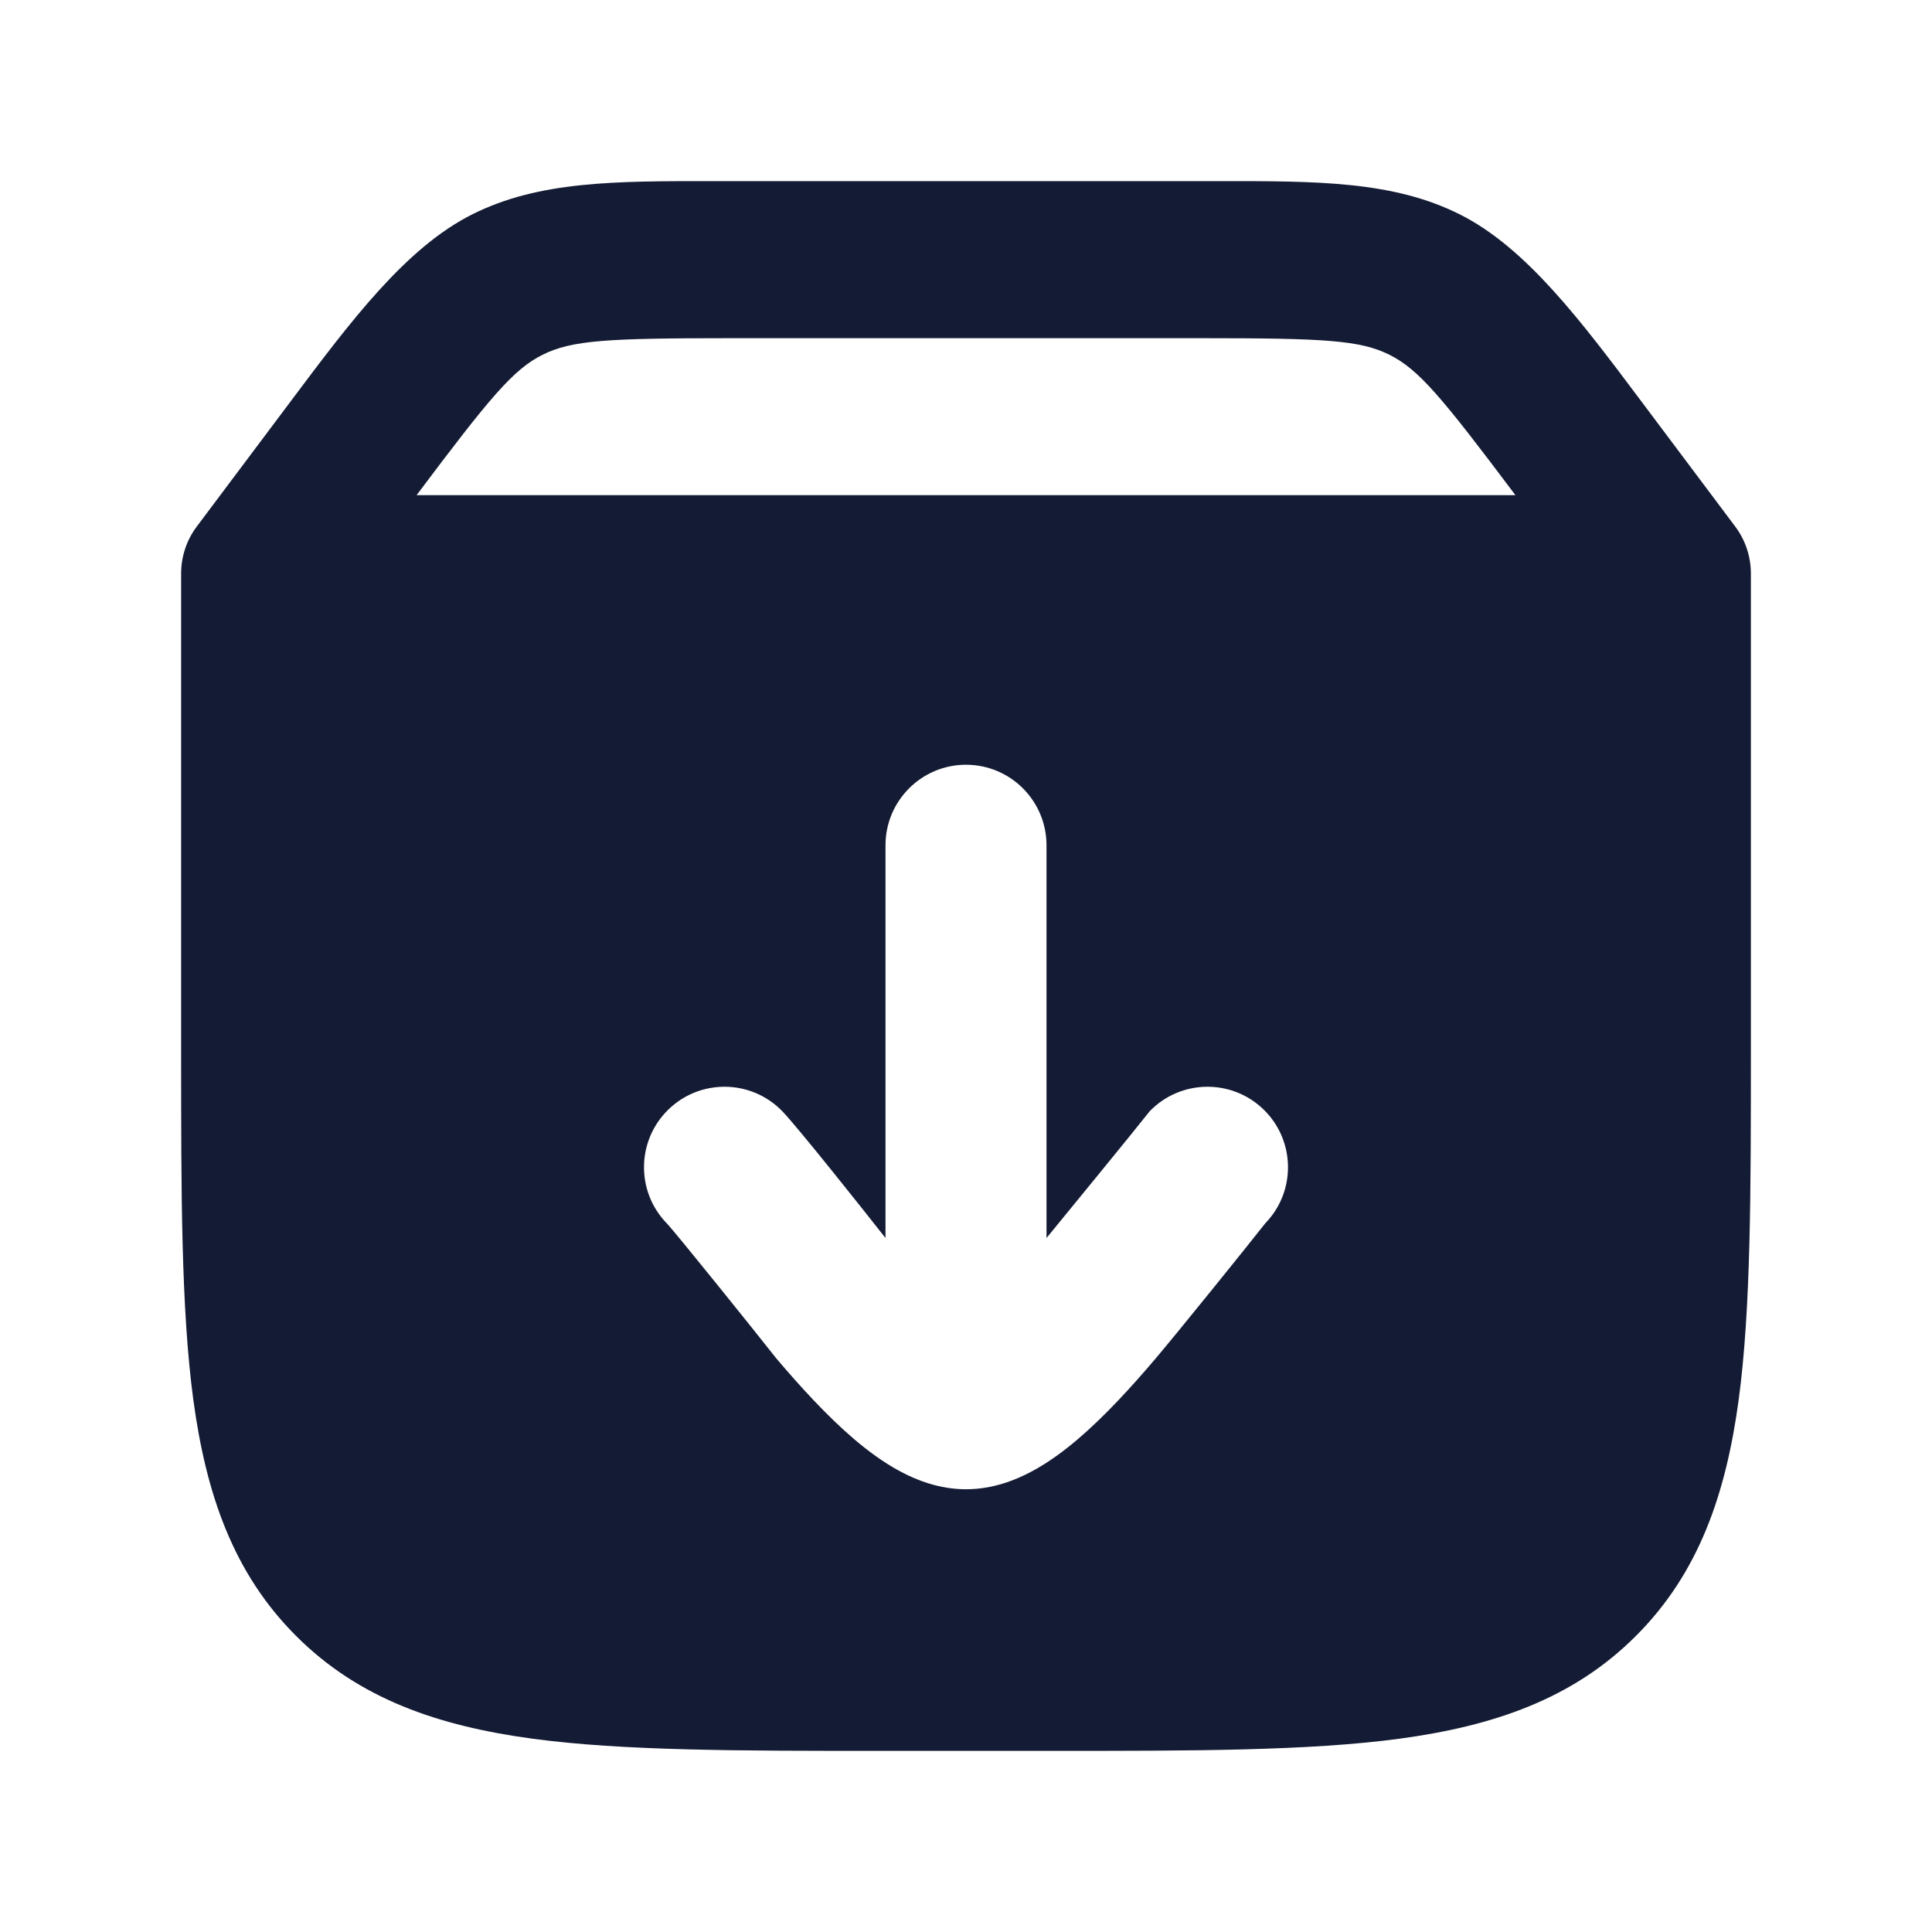 <svg width="24" height="24" viewBox="0 0 24 24" fill="none" xmlns="http://www.w3.org/2000/svg">
<path fill-rule="evenodd" clip-rule="evenodd" d="M8.875 2.25H15.125C16.363 2.249 17.304 2.248 18.132 2.662C18.959 3.076 19.643 3.99 20.385 4.98L21.555 6.54C21.682 6.709 21.75 6.914 21.75 7.125V13.047C21.75 14.825 21.75 16.258 21.599 17.385C21.441 18.555 21.105 19.54 20.322 20.322C19.54 21.105 18.554 21.441 17.384 21.599C16.257 21.75 14.824 21.75 13.046 21.75H10.954C9.176 21.75 7.743 21.75 6.616 21.599C5.446 21.441 4.46 21.105 3.678 20.322C2.895 19.54 2.559 18.555 2.401 17.385C2.25 16.258 2.25 14.825 2.25 13.047V13.047V7.125C2.25 6.914 2.318 6.709 2.445 6.54L3.615 4.98C4.357 3.99 5.041 3.076 5.868 2.662C6.696 2.248 7.637 2.249 8.875 2.25ZM9.075 4.201C7.542 4.201 7.104 4.226 6.74 4.407C6.377 4.589 6.095 4.925 5.175 6.151L18.825 6.151C17.905 4.925 17.623 4.589 17.26 4.407C16.896 4.226 16.458 4.201 14.925 4.201H9.075ZM13 10.5C13 9.948 12.552 9.5 12 9.5C11.448 9.5 11 9.948 11 10.5L11 15.379C10.771 15.087 9.91 14.002 9.717 13.803C9.332 13.407 8.699 13.398 8.303 13.783C7.907 14.168 7.898 14.801 8.283 15.197C8.385 15.302 9.386 16.547 9.643 16.874C9.94 17.224 10.274 17.591 10.611 17.878C10.78 18.022 10.973 18.166 11.182 18.278C11.384 18.386 11.667 18.5 12 18.5C12.333 18.5 12.616 18.386 12.818 18.278C13.027 18.166 13.22 18.022 13.389 17.878C13.726 17.591 14.06 17.224 14.357 16.874C14.634 16.547 15.489 15.488 15.717 15.197C16.102 14.801 16.093 14.168 15.697 13.783C15.301 13.398 14.668 13.407 14.283 13.803C14.103 14.032 13.193 15.144 13 15.379V10.5Z" fill="#141B34"/>
</svg>
